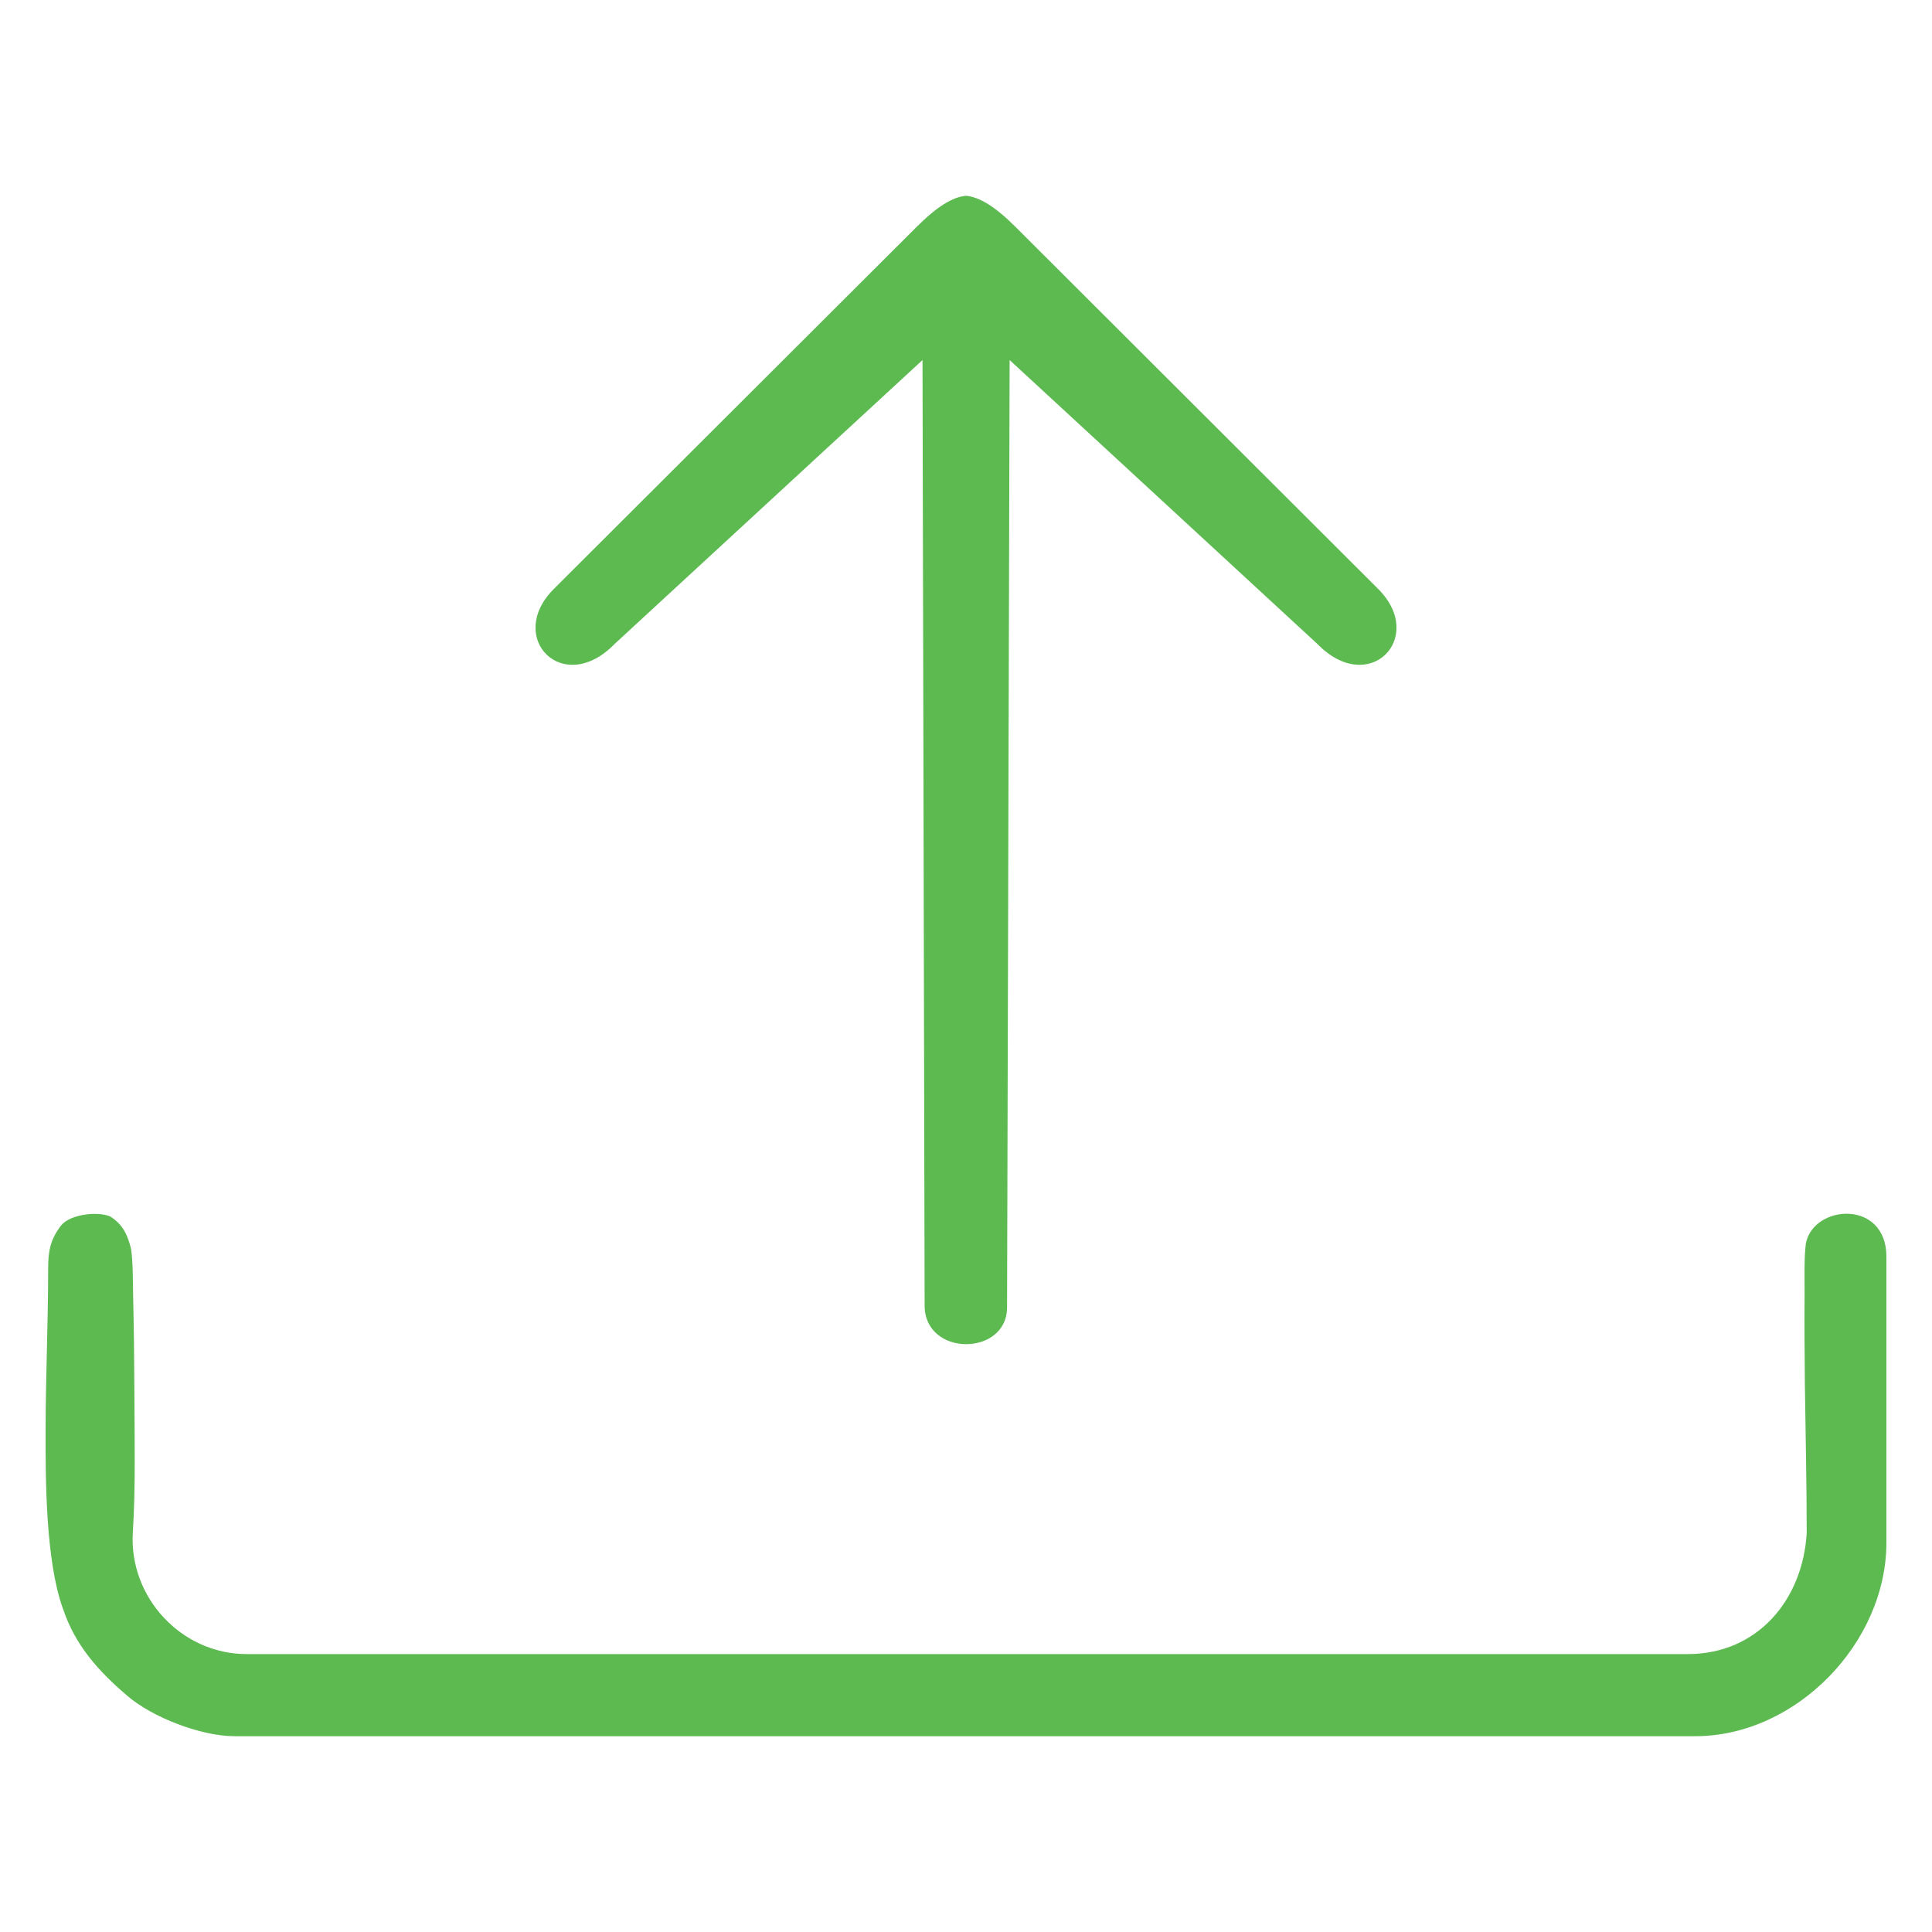 <?xml version="1.0" encoding="UTF-8"?>
<!DOCTYPE svg PUBLIC "-//W3C//DTD SVG 1.1//EN" "http://www.w3.org/Graphics/SVG/1.1/DTD/svg11.dtd">
<!-- Creator: CorelDRAW 2018 (64 Bit Versão de avaliação) -->
<svg xmlns="http://www.w3.org/2000/svg" xml:space="preserve" width="128px" height="128px" version="1.1" style="shape-rendering:geometricPrecision; text-rendering:geometricPrecision; image-rendering:optimizeQuality; fill-rule:evenodd; clip-rule:evenodd"
viewBox="0 0 12798000 12798000"
 xmlns:xlink="http://www.w3.org/1999/xlink">
 <defs>
  <style type="text/css">
   <![CDATA[
    .fil1 {fill:none}
    .fil0 {fill:#5CBA51}
   ]]>
  </style>
 </defs>
 <g id="Camada_x0020_1">
  <g id="_2365661822944">
   <path class="fil0" d="M868000 8272000c-24000,-96000 -55000,-161000 -138000,-214000 -87000,-36000 -269000,-14000 -327000,62000 -71000,93000 -84000,170000 -84000,286000 0,351000 -16000,702000 -17000,1054000 -1000,339000 0,872000 113000,1191000l2000 5000c81000,244000 236000,415000 427000,578000 166000,143000 489000,267000 710000,267000l9675000 0c670000,0 1267000,-619000 1267000,-1283000l0 -1893000c0,-380000 -479000,-348000 -533000,-91000 -13000,95000 -9000,233000 -9000,331000 -2000,203000 0,407000 2000,611000 4000,320000 12000,641000 12000,961000l0 9000 0 8000c-25000,443000 -326000,803000 -787000,803000l-9547000 0c-433000,0 -781000,-377000 -754000,-806000 19000,-307000 11000,-640000 10000,-948000 -1000,-204000 -3000,-408000 -8000,-612000 -2000,-95000 0,-224000 -14000,-319000z"/>
   <path class="fil0" d="M6671000 8661000l17000 -6276000 2039000 1881000c343000,352000 724000,-44000 402000,-365000l-2401000 -2397000c-138000,-138000 -241000,-199000 -329000,-207000 -88000,8000 -190000,69000 -328000,207000l-2402000 2397000c-322000,321000 59000,717000 402000,365000l2040000 -1881000 14000 6264000c1000,340000 545000,336000 546000,12000z"/>
  </g>
  <rect class="fil1" width="12798000" height="12798000"/>
 </g>
</svg>
